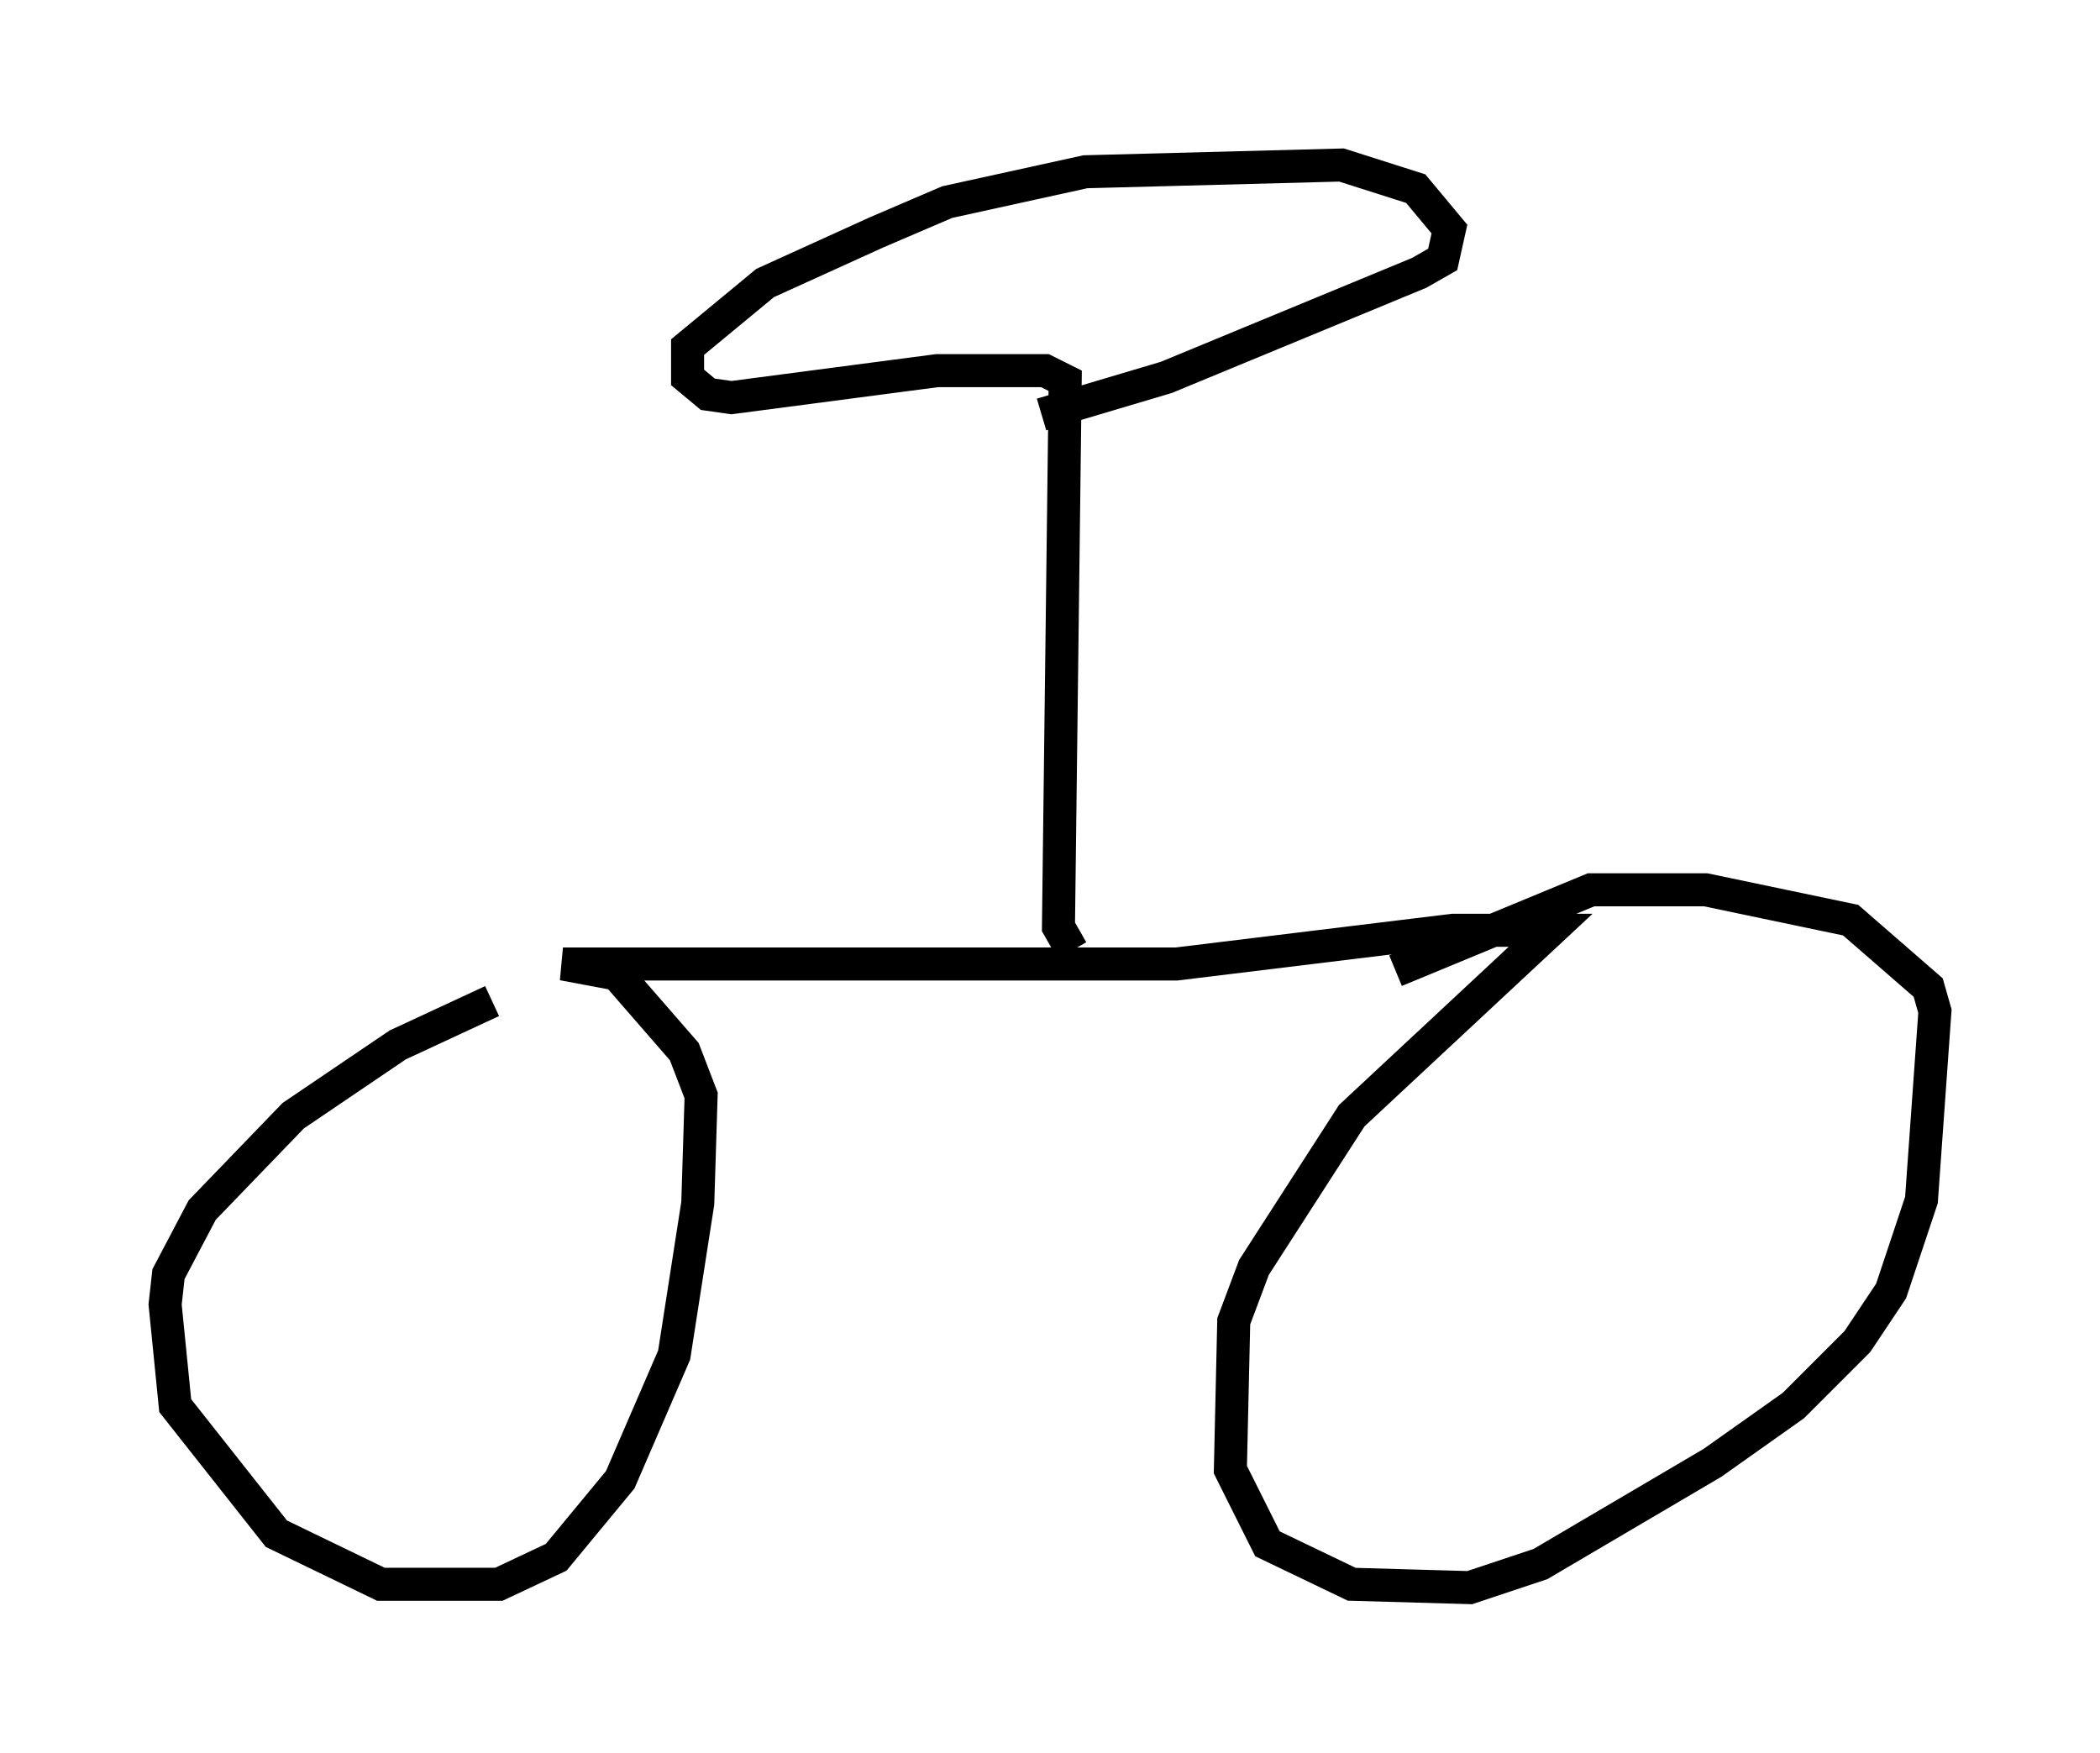 <?xml version="1.0" encoding="utf-8" ?>
<svg baseProfile="full" height="53.08" version="1.1" width="63.594" xmlns="http://www.w3.org/2000/svg" xmlns:ev="http://www.w3.org/2001/xml-events" xmlns:xlink="http://www.w3.org/1999/xlink"><defs /><rect fill="white" height="53.08" width="63.594" x="0" y="0" /><path d="M15.719, 30.521 m-0.817, -0.204 l-2.858, 1.327 -3.165, 2.144 l-2.756, 2.858 -1.021, 1.94 l-0.102, 0.919 0.306, 3.063 l3.063, 3.879 3.165, 1.531 l3.573, 0.0 1.735, -0.817 l1.94, -2.348 1.633, -3.777 l0.715, -4.594 0.102, -3.267 l-0.51, -1.327 -2.042, -2.348 l-1.633, -0.306 18.579, 0.0 l8.371, -1.021 2.96, 0.0 l-6.023, 5.615 -2.96, 4.594 l-0.613, 1.633 -0.102, 4.492 l1.123, 2.246 2.552, 1.225 l3.573, 0.102 2.144, -0.715 l5.206, -3.063 2.45, -1.735 l1.94, -1.94 1.021, -1.531 l0.919, -2.756 0.408, -5.717 l-0.204, -0.715 -2.348, -2.042 l-4.39, -0.919 -3.471, 0.0 l-5.921, 2.45 m-9.8, -0.613 l-0.408, -0.715 0.204, -16.538 l-0.613, -0.306 -3.267, 0.0 l-6.227, 0.817 -0.715, -0.102 l-0.613, -0.51 0.0, -0.919 l2.348, -1.94 3.369, -1.531 l2.144, -0.919 4.185, -0.919 l7.758, -0.204 2.246, 0.715 l1.021, 1.225 -0.204, 0.919 l-0.715, 0.408 -7.656, 3.165 l-3.777, 1.123 " fill="none" stroke="black" stroke-width="1" /></svg>